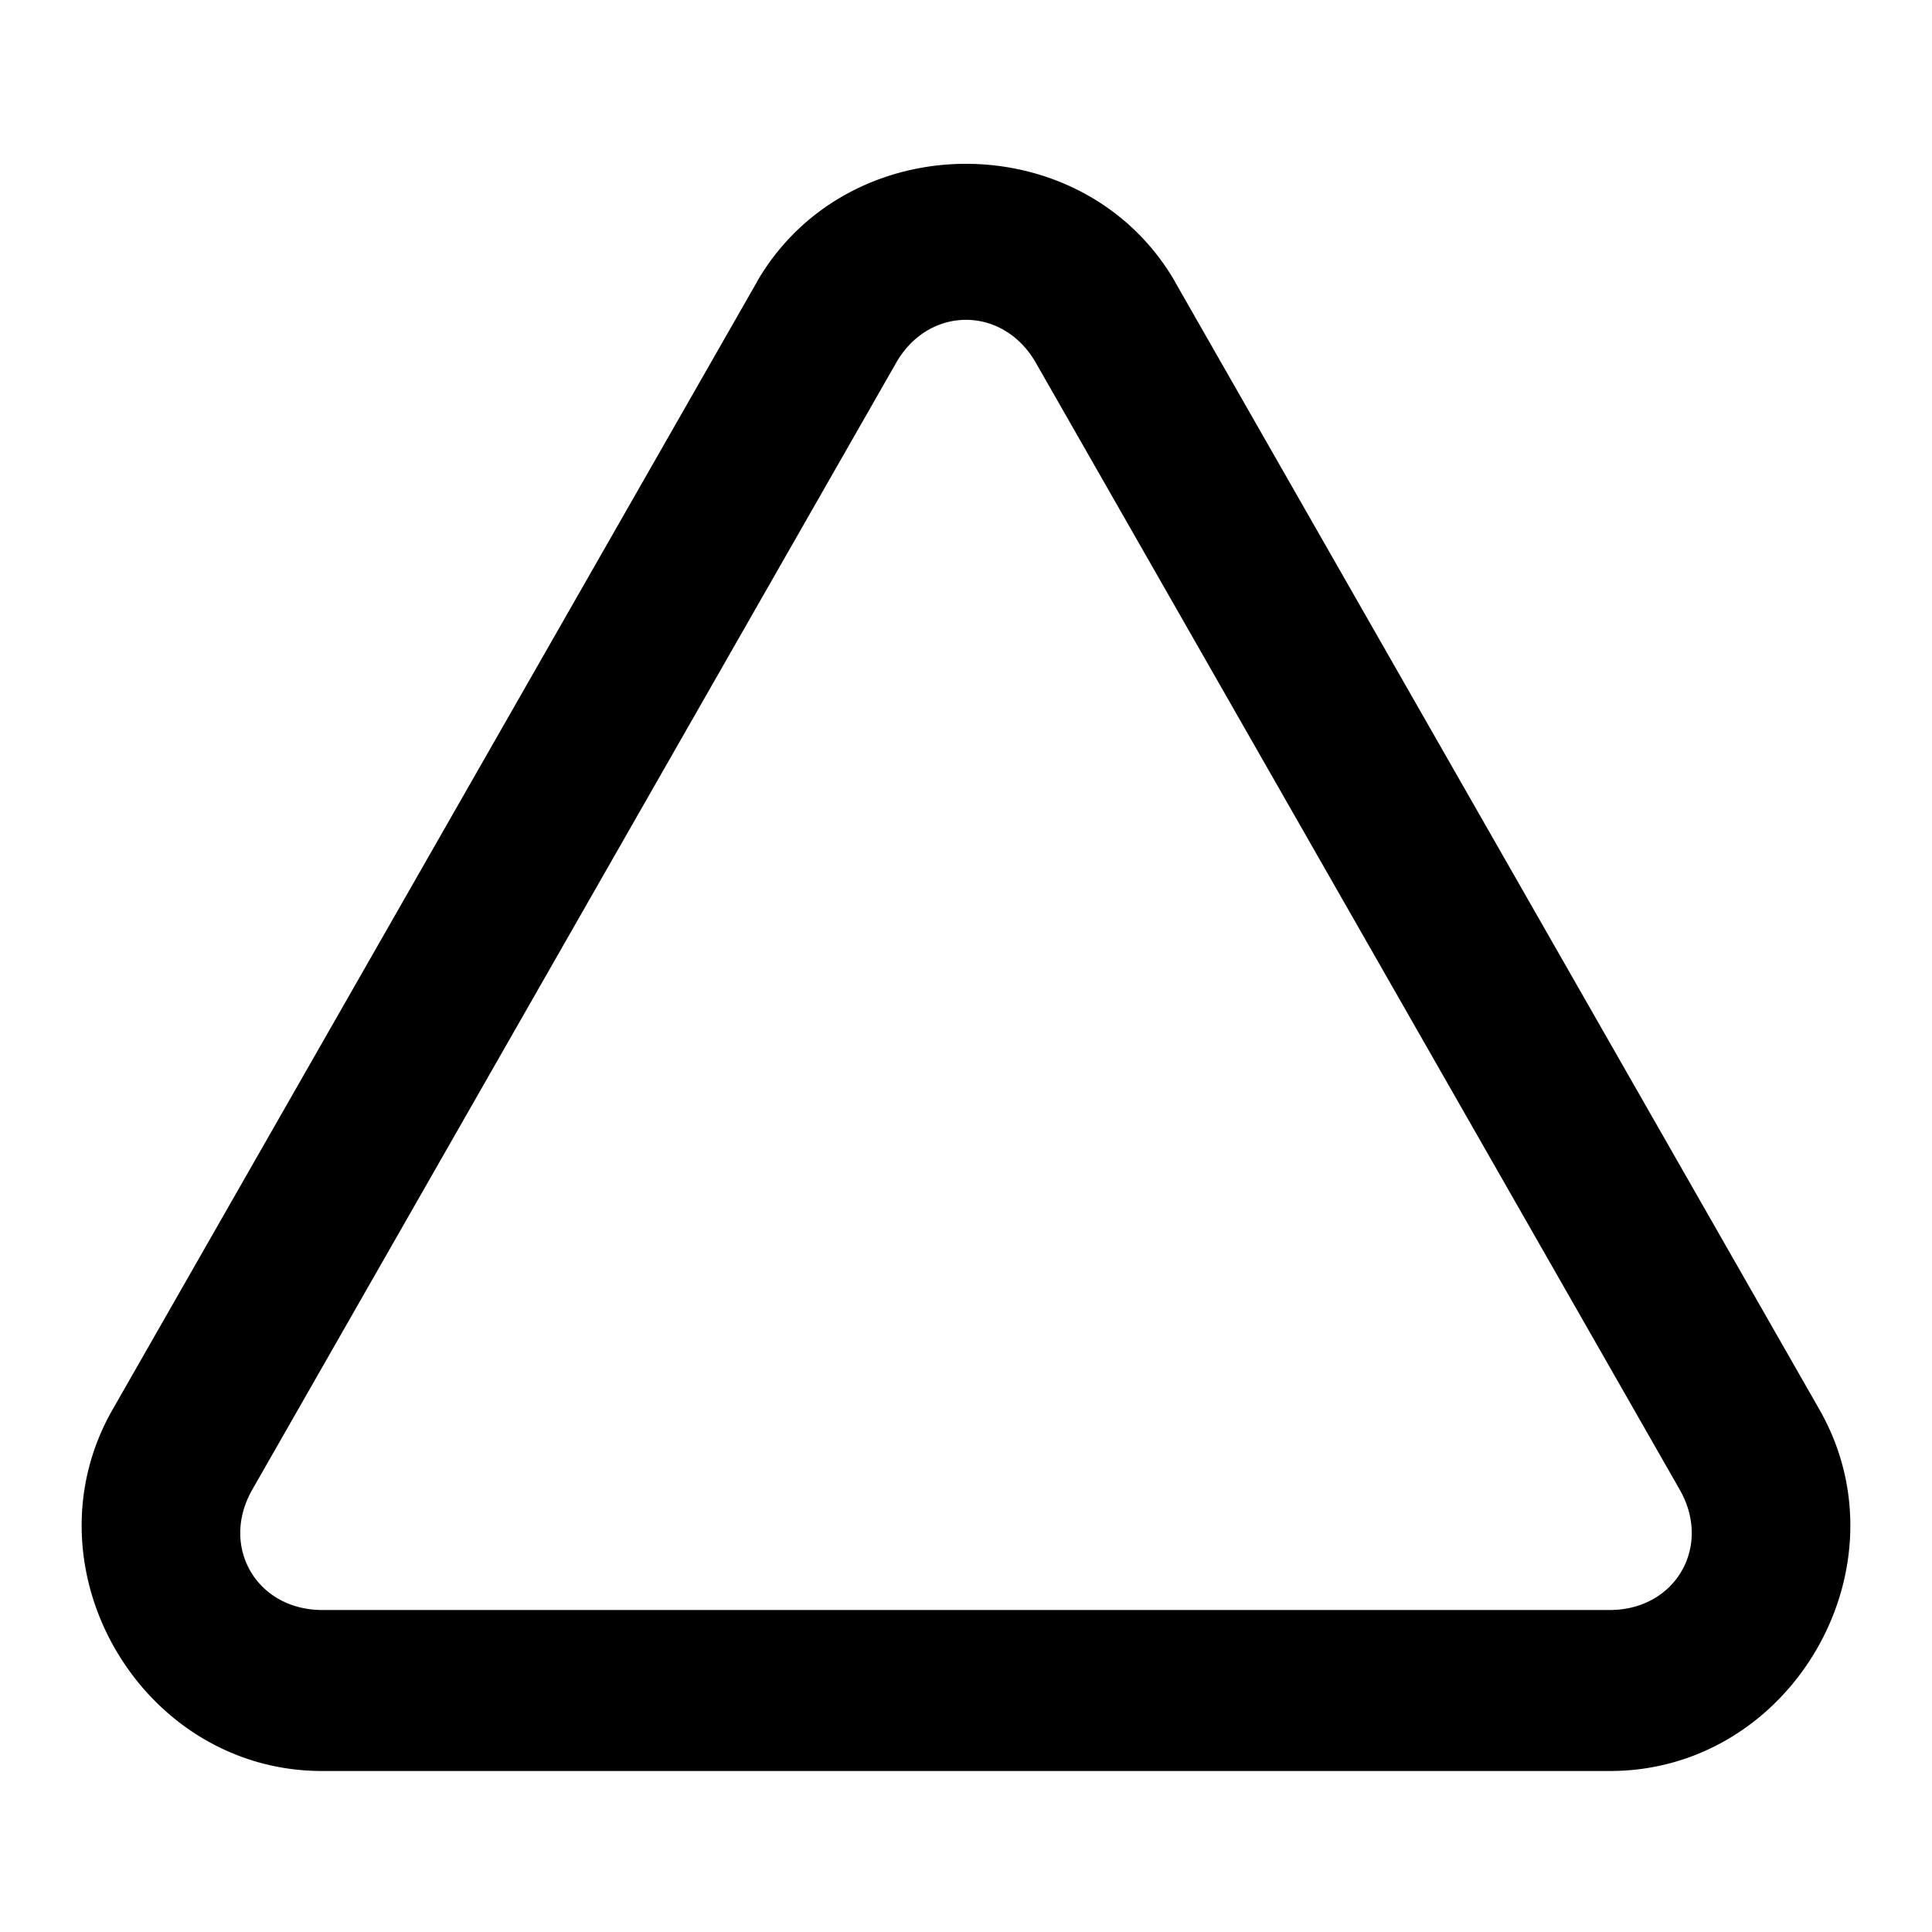 <?xml version="1.0" encoding="UTF-8" standalone="no"?>
<svg xmlns="http://www.w3.org/2000/svg" xmlns:svg="http://www.w3.org/2000/svg" width="24" height="24" viewBox="0 0 24 24" fill="currentColor" tags="equilateral,delta,shape,pyramid,hierarchy" categories="shapes">
  <path d="M 12 2.035 C 10.986 2.035 9.97 2.522 9.404 3.498 A 1 1 0 0 0 9.402 3.504 L 1.402 17.504 C 0.277 19.461 1.74 21.998 3.998 22 A 1 1 0 0 0 4 22 L 20 22 A 1 1 0 0 0 20.002 22 C 22.26 21.998 23.723 19.461 22.598 17.504 L 22.596 17.5 L 14.598 3.504 A 1 1 0 0 0 14.596 3.498 C 14.03 2.522 13.014 2.035 12 2.035 z M 12 3.973 C 12.33 3.973 12.661 4.149 12.865 4.502 L 20.861 18.496 A 1 1 0 0 0 20.863 18.5 C 21.272 19.207 20.816 19.998 20 20 L 4.002 20 L 4 20 C 3.184 19.998 2.728 19.207 3.137 18.5 A 1 1 0 0 0 3.139 18.496 L 11.135 4.502 C 11.339 4.149 11.67 3.973 12 3.973 z "/>
</svg>
